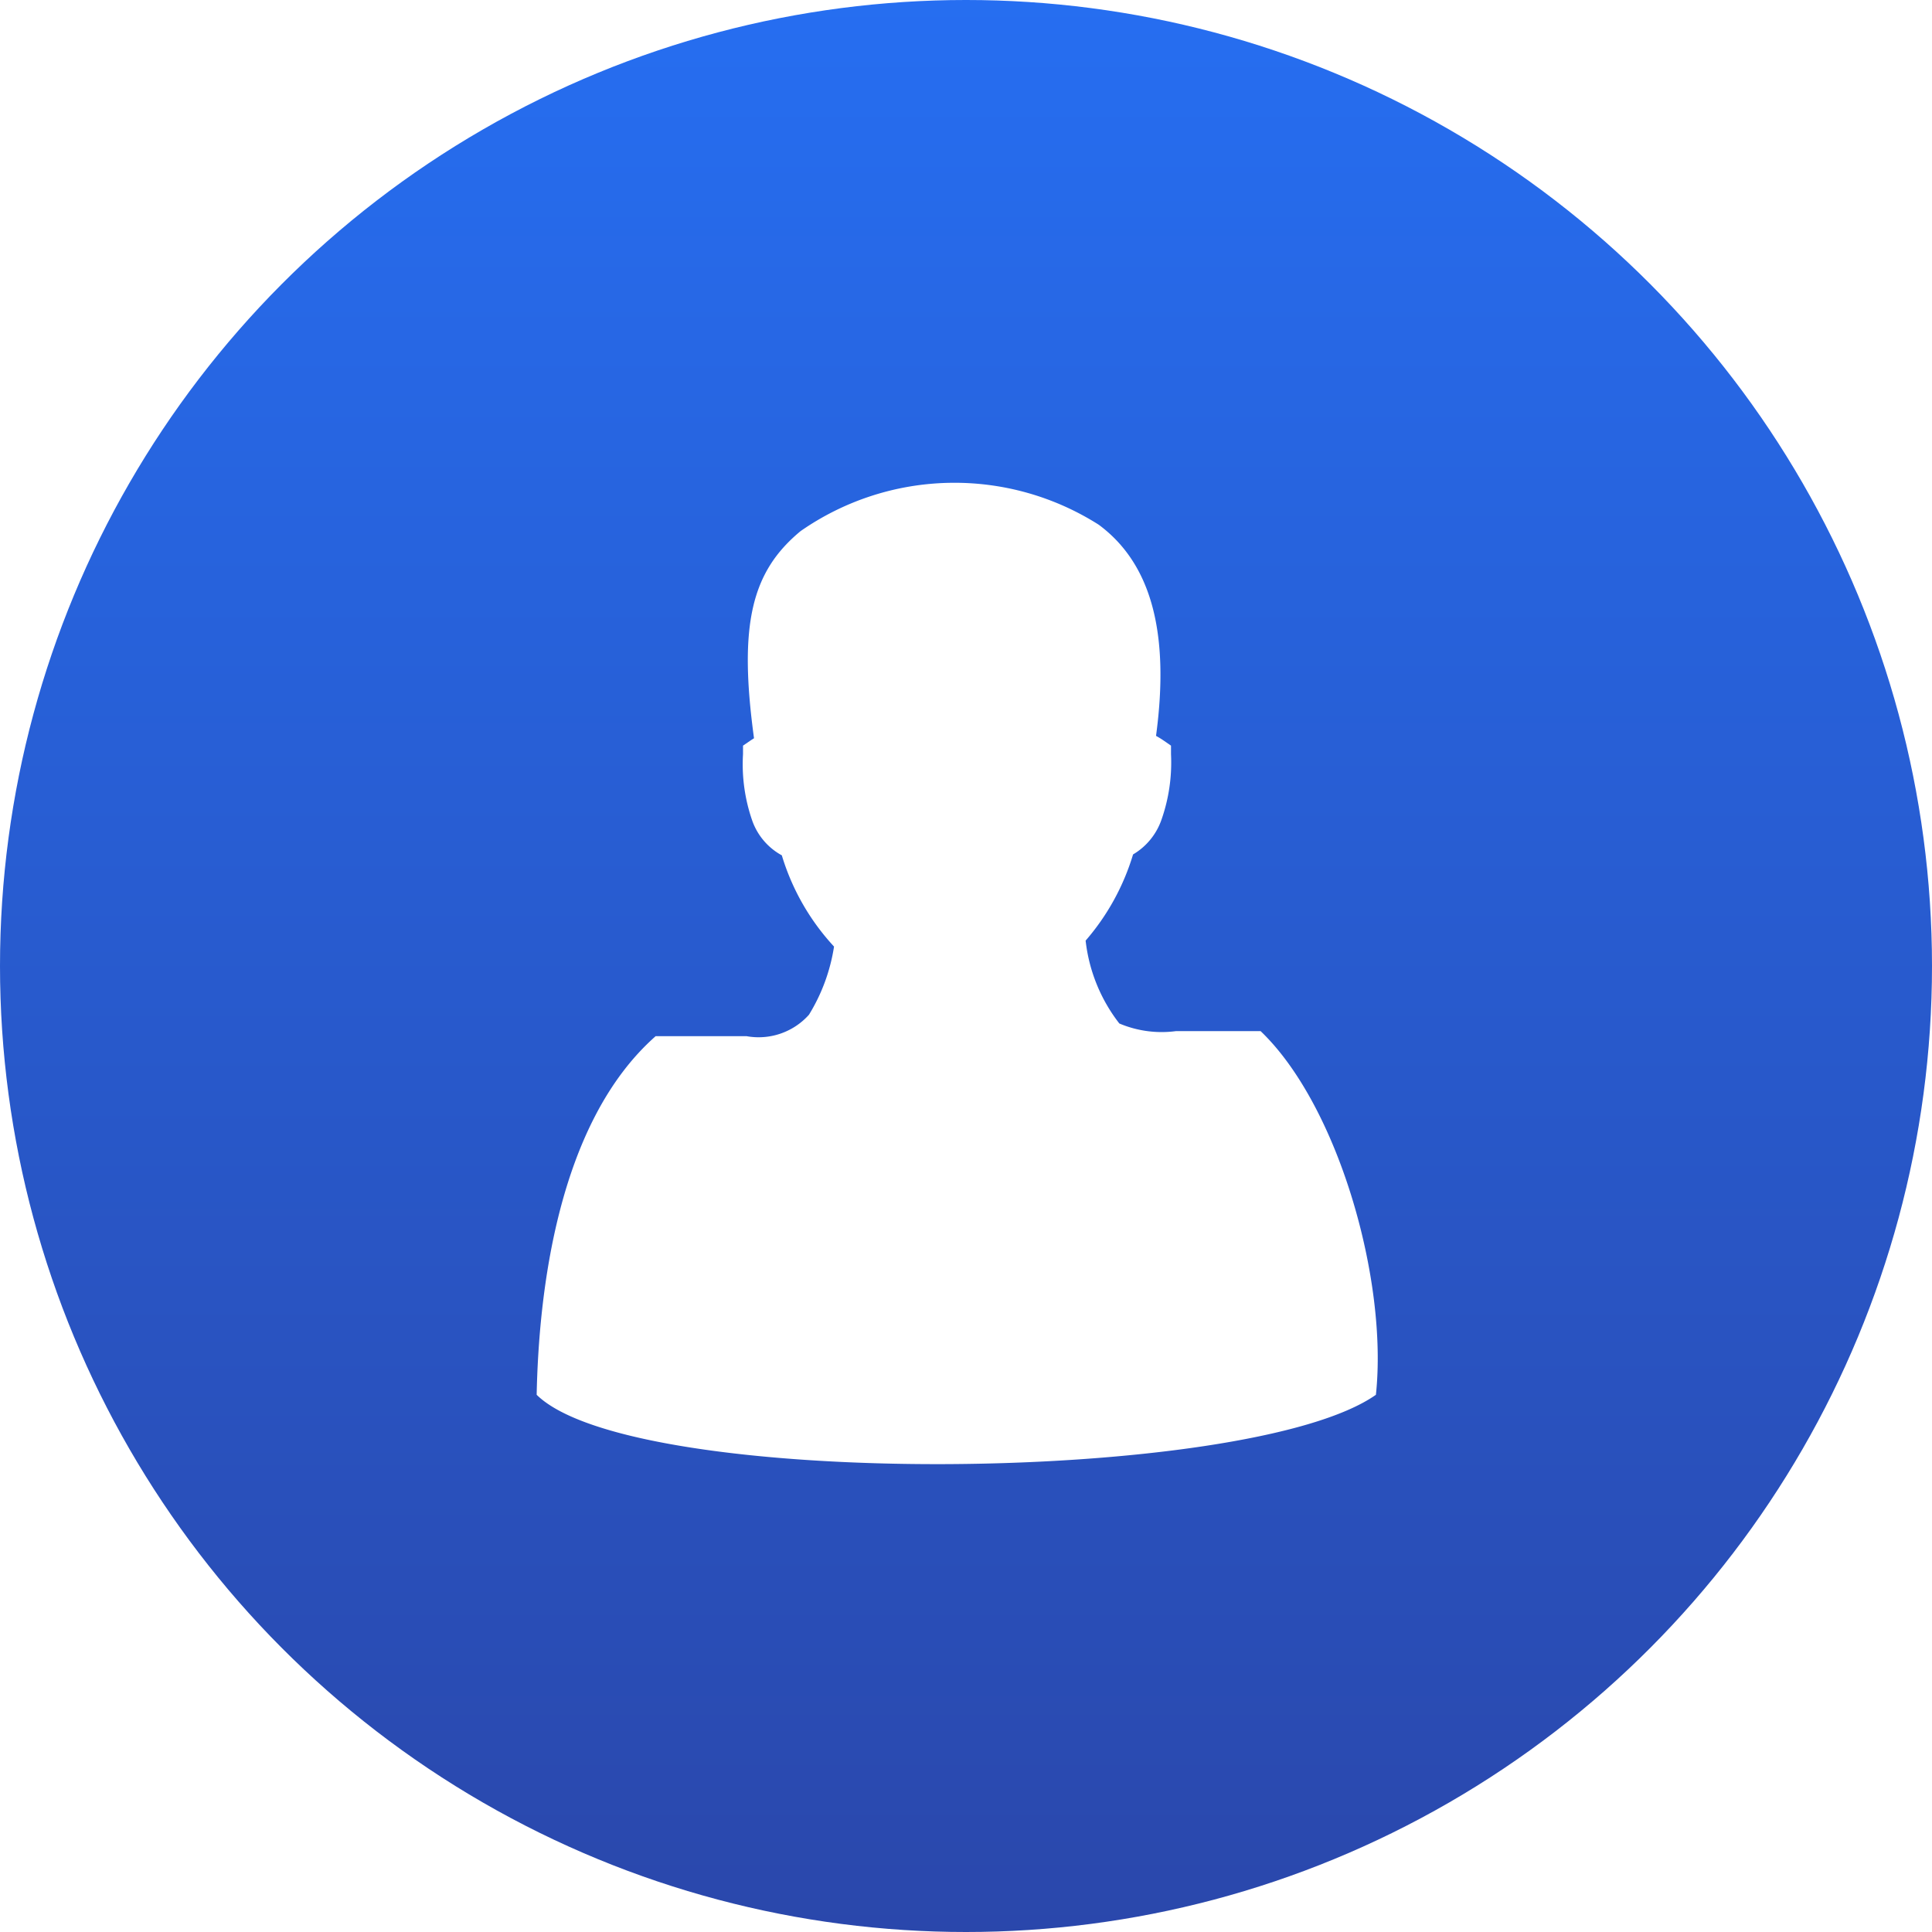 <svg xmlns="http://www.w3.org/2000/svg" xmlns:xlink="http://www.w3.org/1999/xlink" width="36" height="36" viewBox="0 0 36 36">
  <defs>
    <linearGradient id="linear-gradient" x1="0.5" x2="0.5" y2="1" gradientUnits="objectBoundingBox">
      <stop offset="0" stop-color="#266ef1"/>
      <stop offset="1" stop-color="#2a47ab"/>
    </linearGradient>
    <filter id="头像" x="7" y="5.999" width="21.672" height="24.284" filterUnits="userSpaceOnUse">
      <feOffset input="SourceAlpha"/>
      <feGaussianBlur stdDeviation="1" result="blur"/>
      <feFlood flood-opacity="0.078"/>
      <feComposite operator="in" in2="blur"/>
      <feComposite in="SourceGraphic"/>
    </filter>
  </defs>
  <g id="组_6730" data-name="组 6730" transform="translate(-1696.36 -32)">
    <circle id="tu3" cx="18" cy="18" r="18" transform="translate(1696.36 32)" fill="url(#linear-gradient)"/>
    <g transform="matrix(1, 0, 0, 1, 1696.36, 32)" filter="url(#头像)">
      <path id="头像-2" data-name="头像" d="M99.3,43.305c-1.842,1.623-2.182,4.816-2.22,6.685,1.8,1.772,13.259,1.673,15.638,0,.228-2.13-.7-5.392-2.149-6.777-.56,0-1.081,0-1.573,0a2.023,2.023,0,0,1-1.059-.142,3.072,3.072,0,0,1-.628-1.544,4.37,4.37,0,0,0,.884-1.606,1.211,1.211,0,0,0,.528-.643,3.214,3.214,0,0,0,.179-1.226l0-.158-.13-.09a1.649,1.649,0,0,0-.149-.092c.259-1.927-.092-3.212-1.067-3.934a5.014,5.014,0,0,0-5.557.119c-.913.756-1.157,1.737-.867,3.859-.024.016-.05.032-.075.049l-.13.089,0,.159A3.192,3.192,0,0,0,101.1,39.3a1.188,1.188,0,0,0,.548.638,4.346,4.346,0,0,0,.973,1.7,3.415,3.415,0,0,1-.467,1.27,1.258,1.258,0,0,1-1.161.4c-.528,0-1.09,0-1.7,0h0Z" transform="translate(-87.08 -24)" fill="#fff"/>
    </g>
  </g>
</svg>
